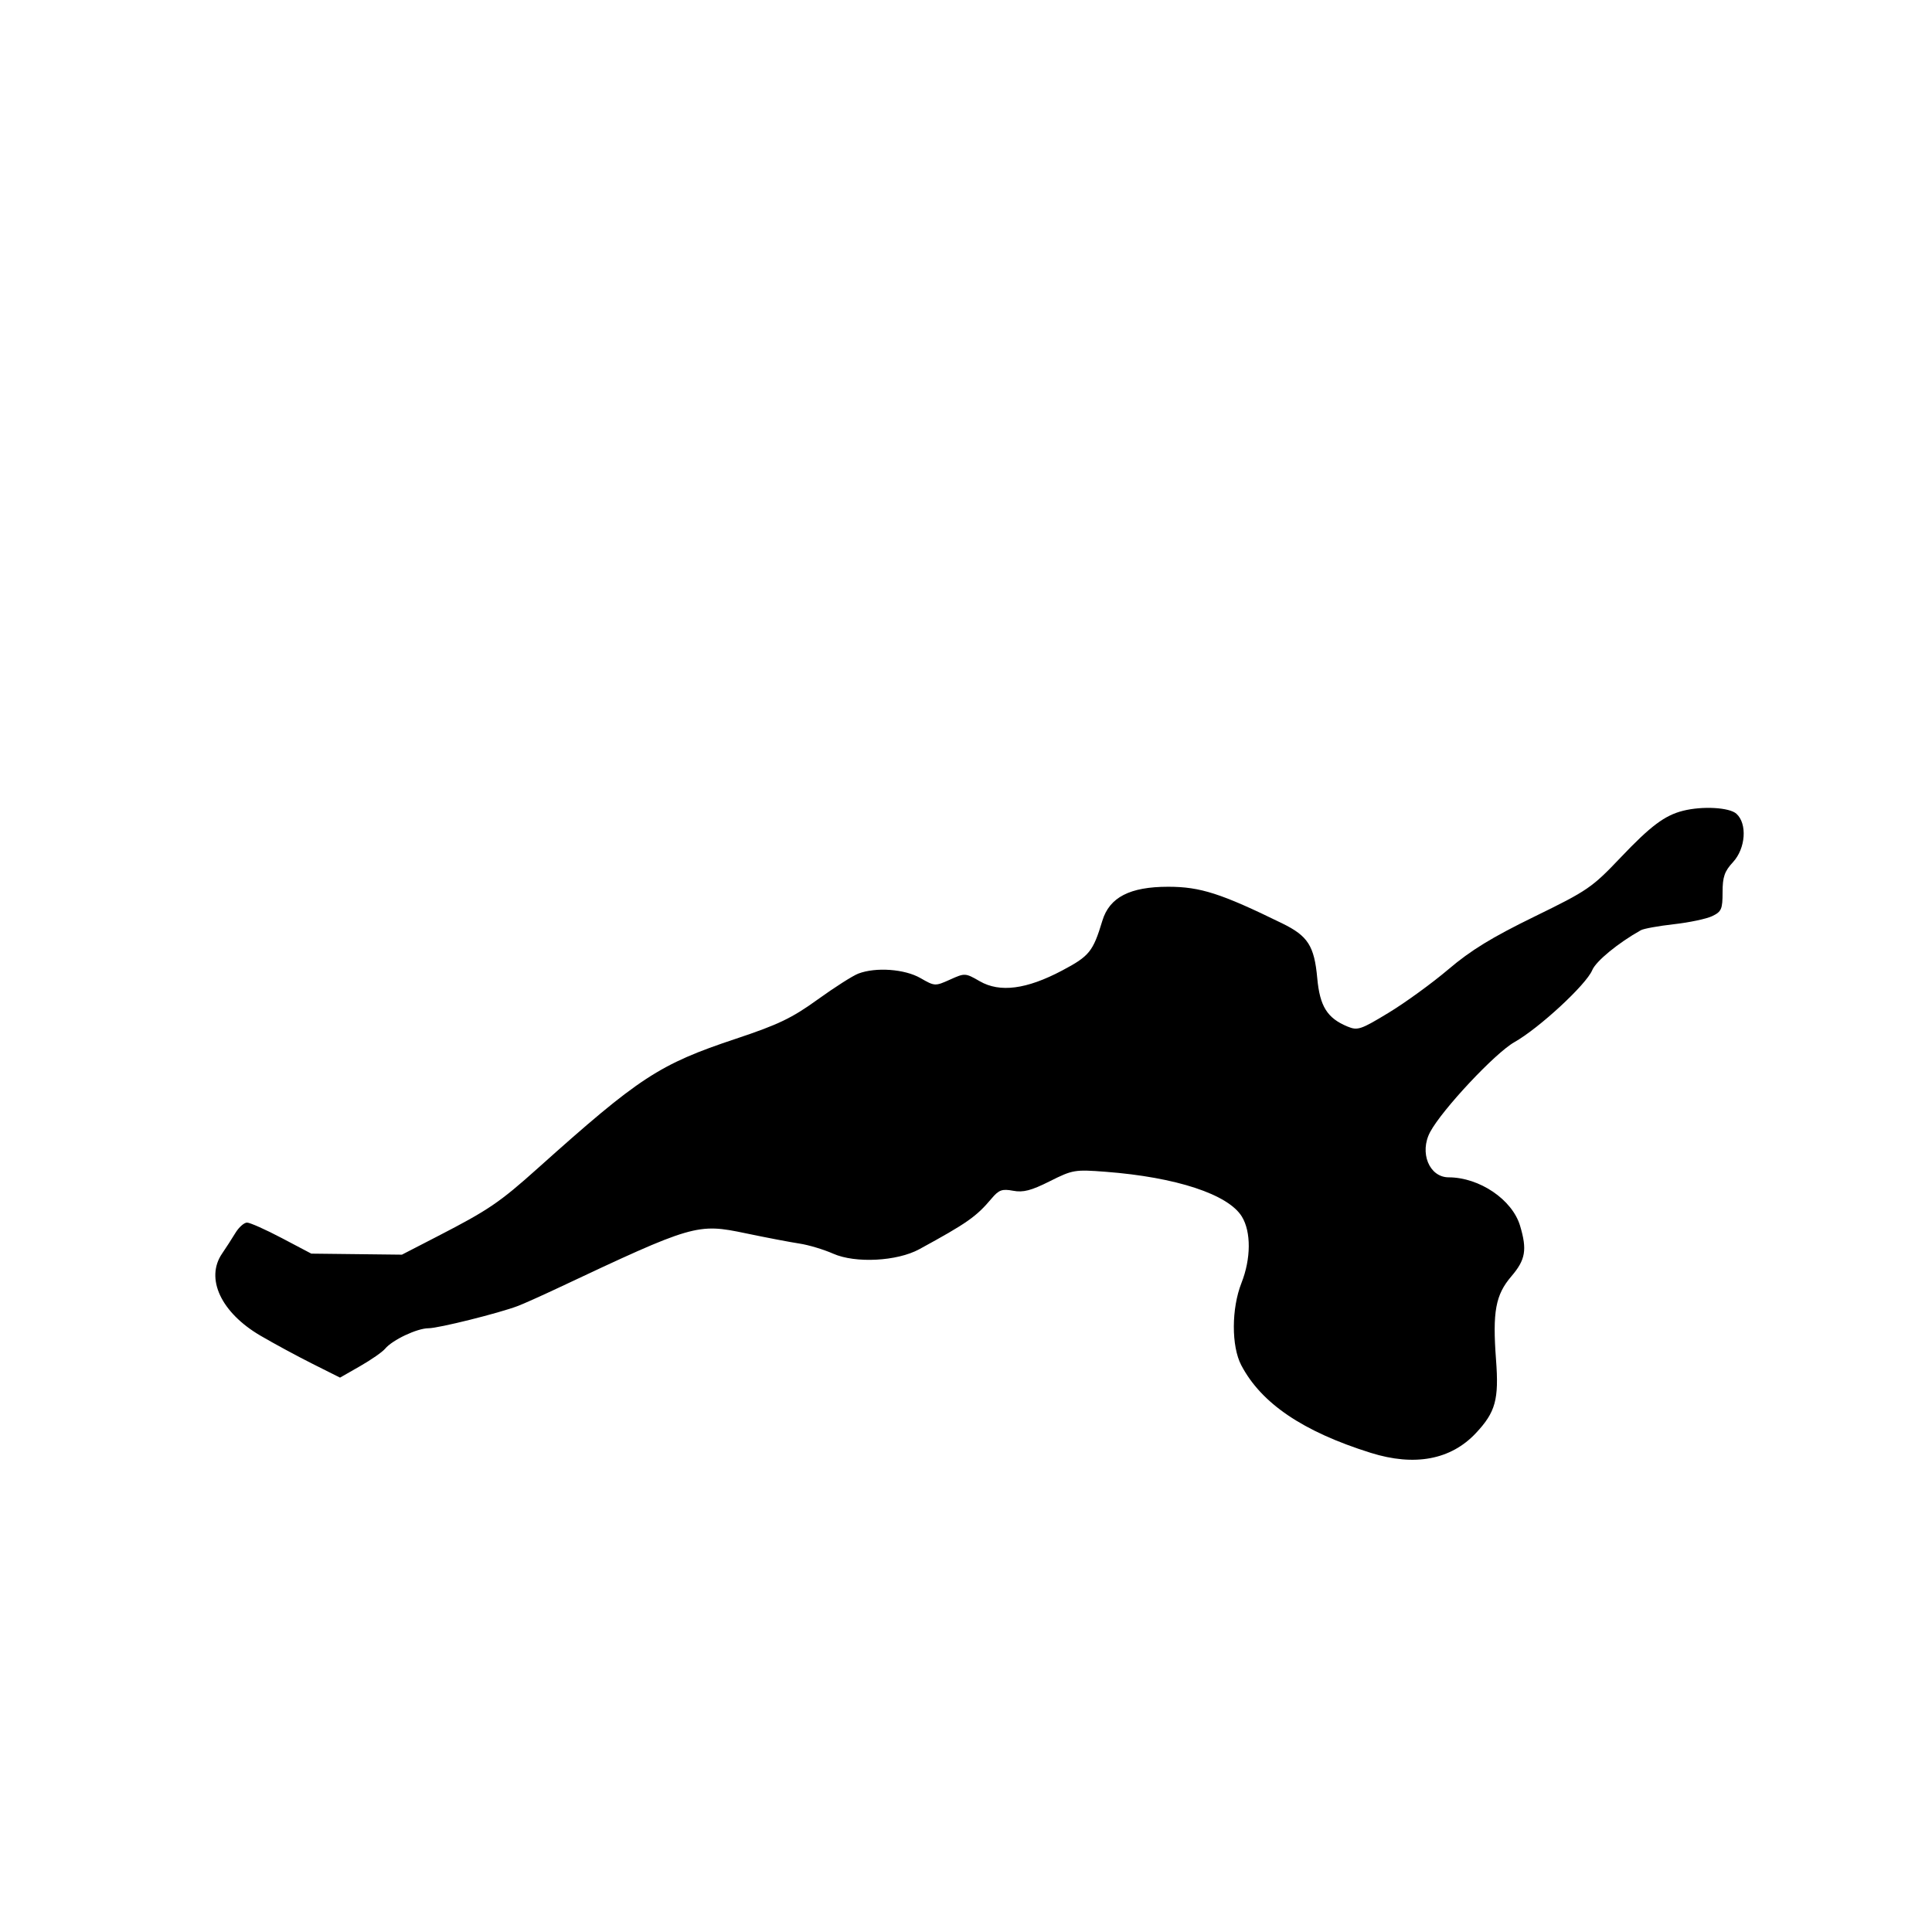<svg id="svg-path" width="100%" height="100%" viewBox="0 0 512 512" version="1.1" xmlns="http://www.w3.org/2000/svg" style="fill-rule:evenodd;clip-rule:evenodd;stroke-linejoin:round;stroke-miterlimit:2;">
                        <path d="M446.000 214.869 C 441.167 216.090,437.426 218.894,429.500 227.236 C 421.893 235.241,420.767 236.013,406.602 242.928 C 395.369 248.412,389.778 251.837,383.879 256.851 C 379.576 260.508,372.444 265.693,368.030 268.372 C 360.612 272.877,359.786 273.154,357.101 272.042 C 351.715 269.811,349.770 266.696,349.083 259.203 C 348.302 250.685,346.614 248.042,339.837 244.723 C 323.594 236.768,318.093 235.000,309.586 235.000 C 299.424 235.000,294.018 237.789,292.138 244.000 C 289.660 252.187,288.700 253.376,281.482 257.195 C 272.052 262.187,264.982 263.110,259.657 260.045 C 255.817 257.835,255.706 257.829,251.764 259.606 C 247.828 261.381,247.705 261.375,243.935 259.205 C 239.755 256.799,232.113 256.246,227.466 258.013 C 226.001 258.570,221.134 261.673,216.651 264.908 C 209.853 269.814,206.259 271.536,195.000 275.286 C 174.685 282.051,169.454 285.471,142.531 309.590 C 132.367 318.694,129.469 320.663,116.007 327.605 L 106.513 332.500 94.507 332.362 L 82.500 332.224 74.696 328.112 C 70.404 325.850,66.252 324.000,65.469 324.000 C 64.687 324.000,63.296 325.238,62.380 326.750 C 61.463 328.262,59.878 330.719,58.857 332.210 C 54.347 338.791,58.568 347.839,69.000 353.951 C 72.575 356.045,78.788 359.406,82.807 361.420 L 90.113 365.082 95.439 362.035 C 98.369 360.359,101.351 358.282,102.066 357.421 C 104.001 355.088,110.550 352.000,113.560 352.000 C 116.201 352.000,132.228 348.005,137.258 346.092 C 138.727 345.533,143.433 343.427,147.715 341.410 C 183.825 324.406,184.736 324.140,197.665 326.845 C 203.074 327.976,209.465 329.197,211.866 329.558 C 214.267 329.919,218.289 331.125,220.804 332.238 C 226.682 334.838,237.738 334.265,243.619 331.057 C 256.307 324.134,258.709 322.450,262.778 317.622 C 264.716 315.324,265.569 315.016,268.480 315.562 C 271.165 316.066,273.261 315.523,278.202 313.044 C 284.252 310.008,284.835 309.909,293.000 310.534 C 311.695 311.964,325.512 316.512,329.117 322.424 C 331.583 326.468,331.536 333.566,329.000 340.000 C 326.328 346.778,326.303 356.751,328.945 361.790 C 334.251 371.910,345.293 379.385,363.249 385.015 C 374.888 388.663,384.493 386.863,391.124 379.790 C 396.342 374.225,397.254 370.905,396.464 360.362 C 395.507 347.593,396.325 343.148,400.542 338.222 C 404.285 333.850,404.738 331.196,402.831 324.829 C 400.755 317.902,392.079 312.023,383.905 312.006 C 378.756 311.995,376.088 305.441,379.010 299.982 C 382.190 294.040,396.233 279.060,401.308 276.195 C 407.883 272.484,420.368 260.940,421.958 257.100 C 422.946 254.717,428.837 249.879,434.851 246.513 C 435.595 246.097,439.540 245.382,443.618 244.925 C 447.696 244.468,452.263 243.501,453.766 242.777 C 456.205 241.603,456.500 240.921,456.500 236.460 C 456.500 232.392,457.013 230.906,459.250 228.490 C 462.620 224.851,463.090 218.297,460.171 215.655 C 458.300 213.961,451.157 213.565,446.000 214.869 " style="stroke: none; fill: black;">
                    </path></svg>